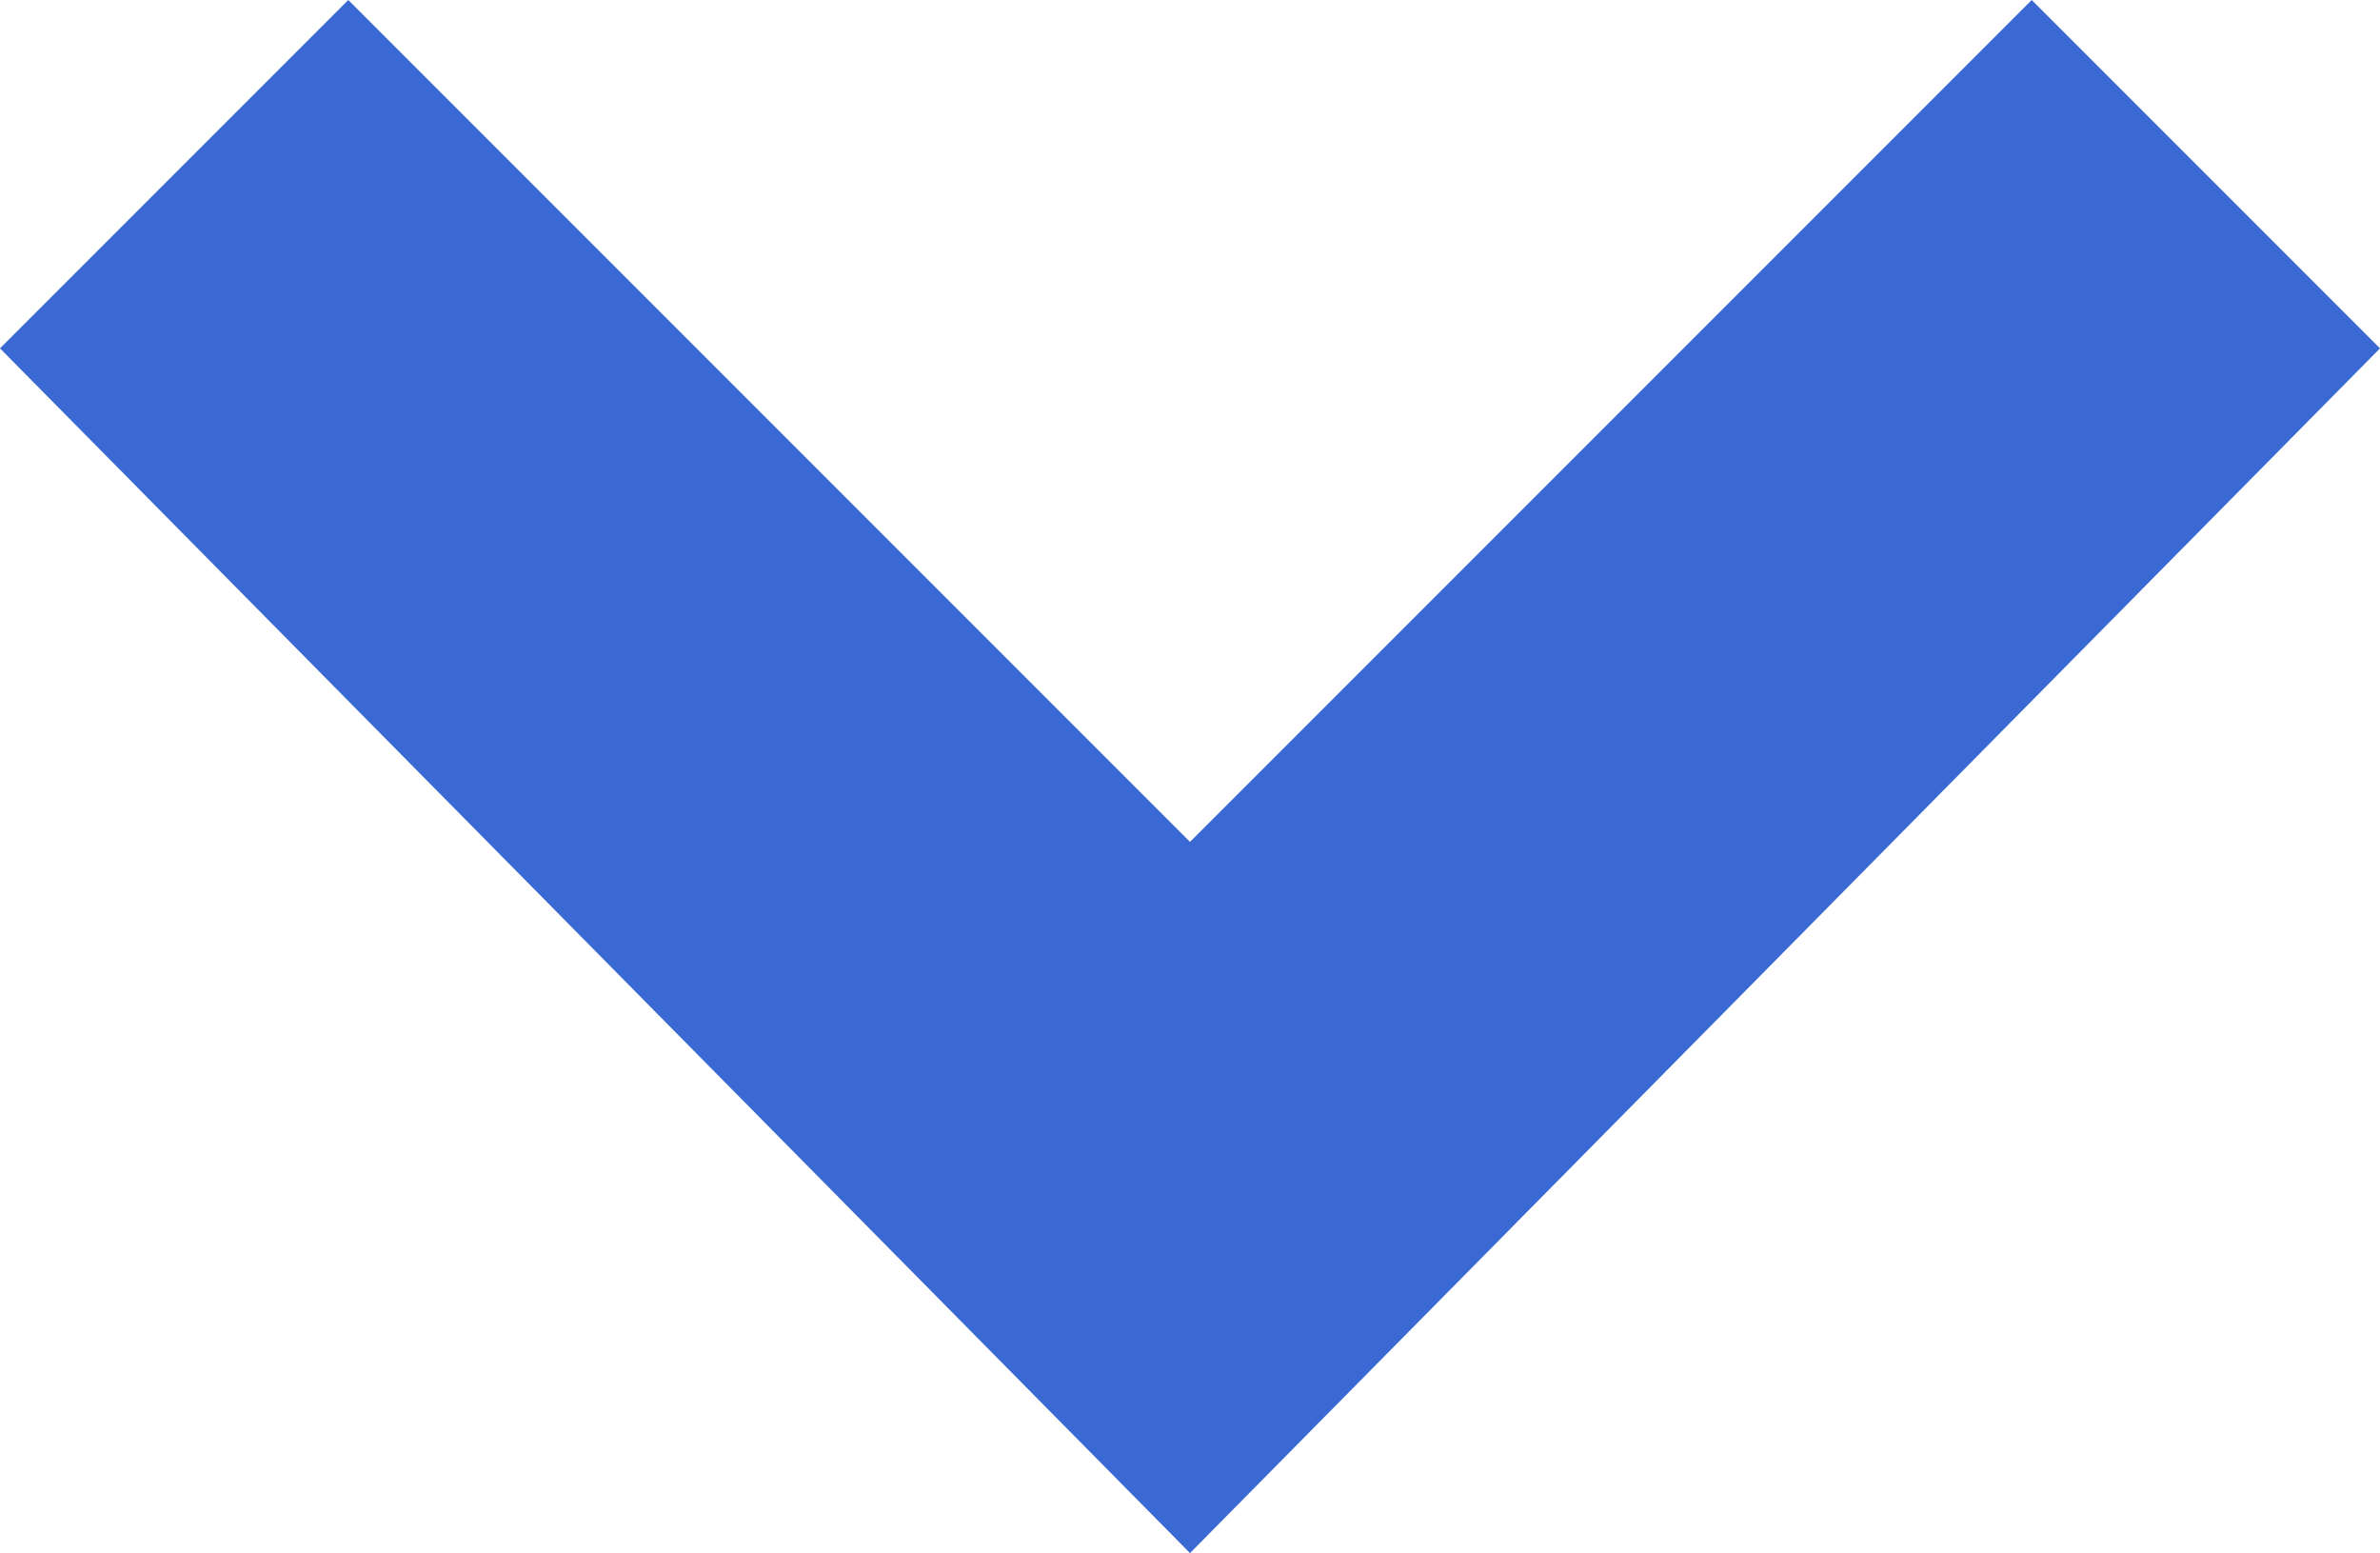 <?xml version="1.0" encoding="utf-8"?>
<!-- Generator: Adobe Illustrator 23.0.3, SVG Export Plug-In . SVG Version: 6.00 Build 0)  -->
<svg version="1.1" id="Layer_1" xmlns="http://www.w3.org/2000/svg" xmlns:xlink="http://www.w3.org/1999/xlink" x="0px" y="0px"
	 viewBox="0 0 16.4 10.7" style="enable-background:new 0 0 16.4 10.7;" xml:space="preserve">
<style type="text/css">
	.st0{fill:#3A69D3;}
</style>
<path id="Path_36" class="st0" d="M8.2,10.7L0,2.4L2.4,0l5.8,5.8L14,0l2.4,2.4L8.2,10.7z"/>
</svg>
